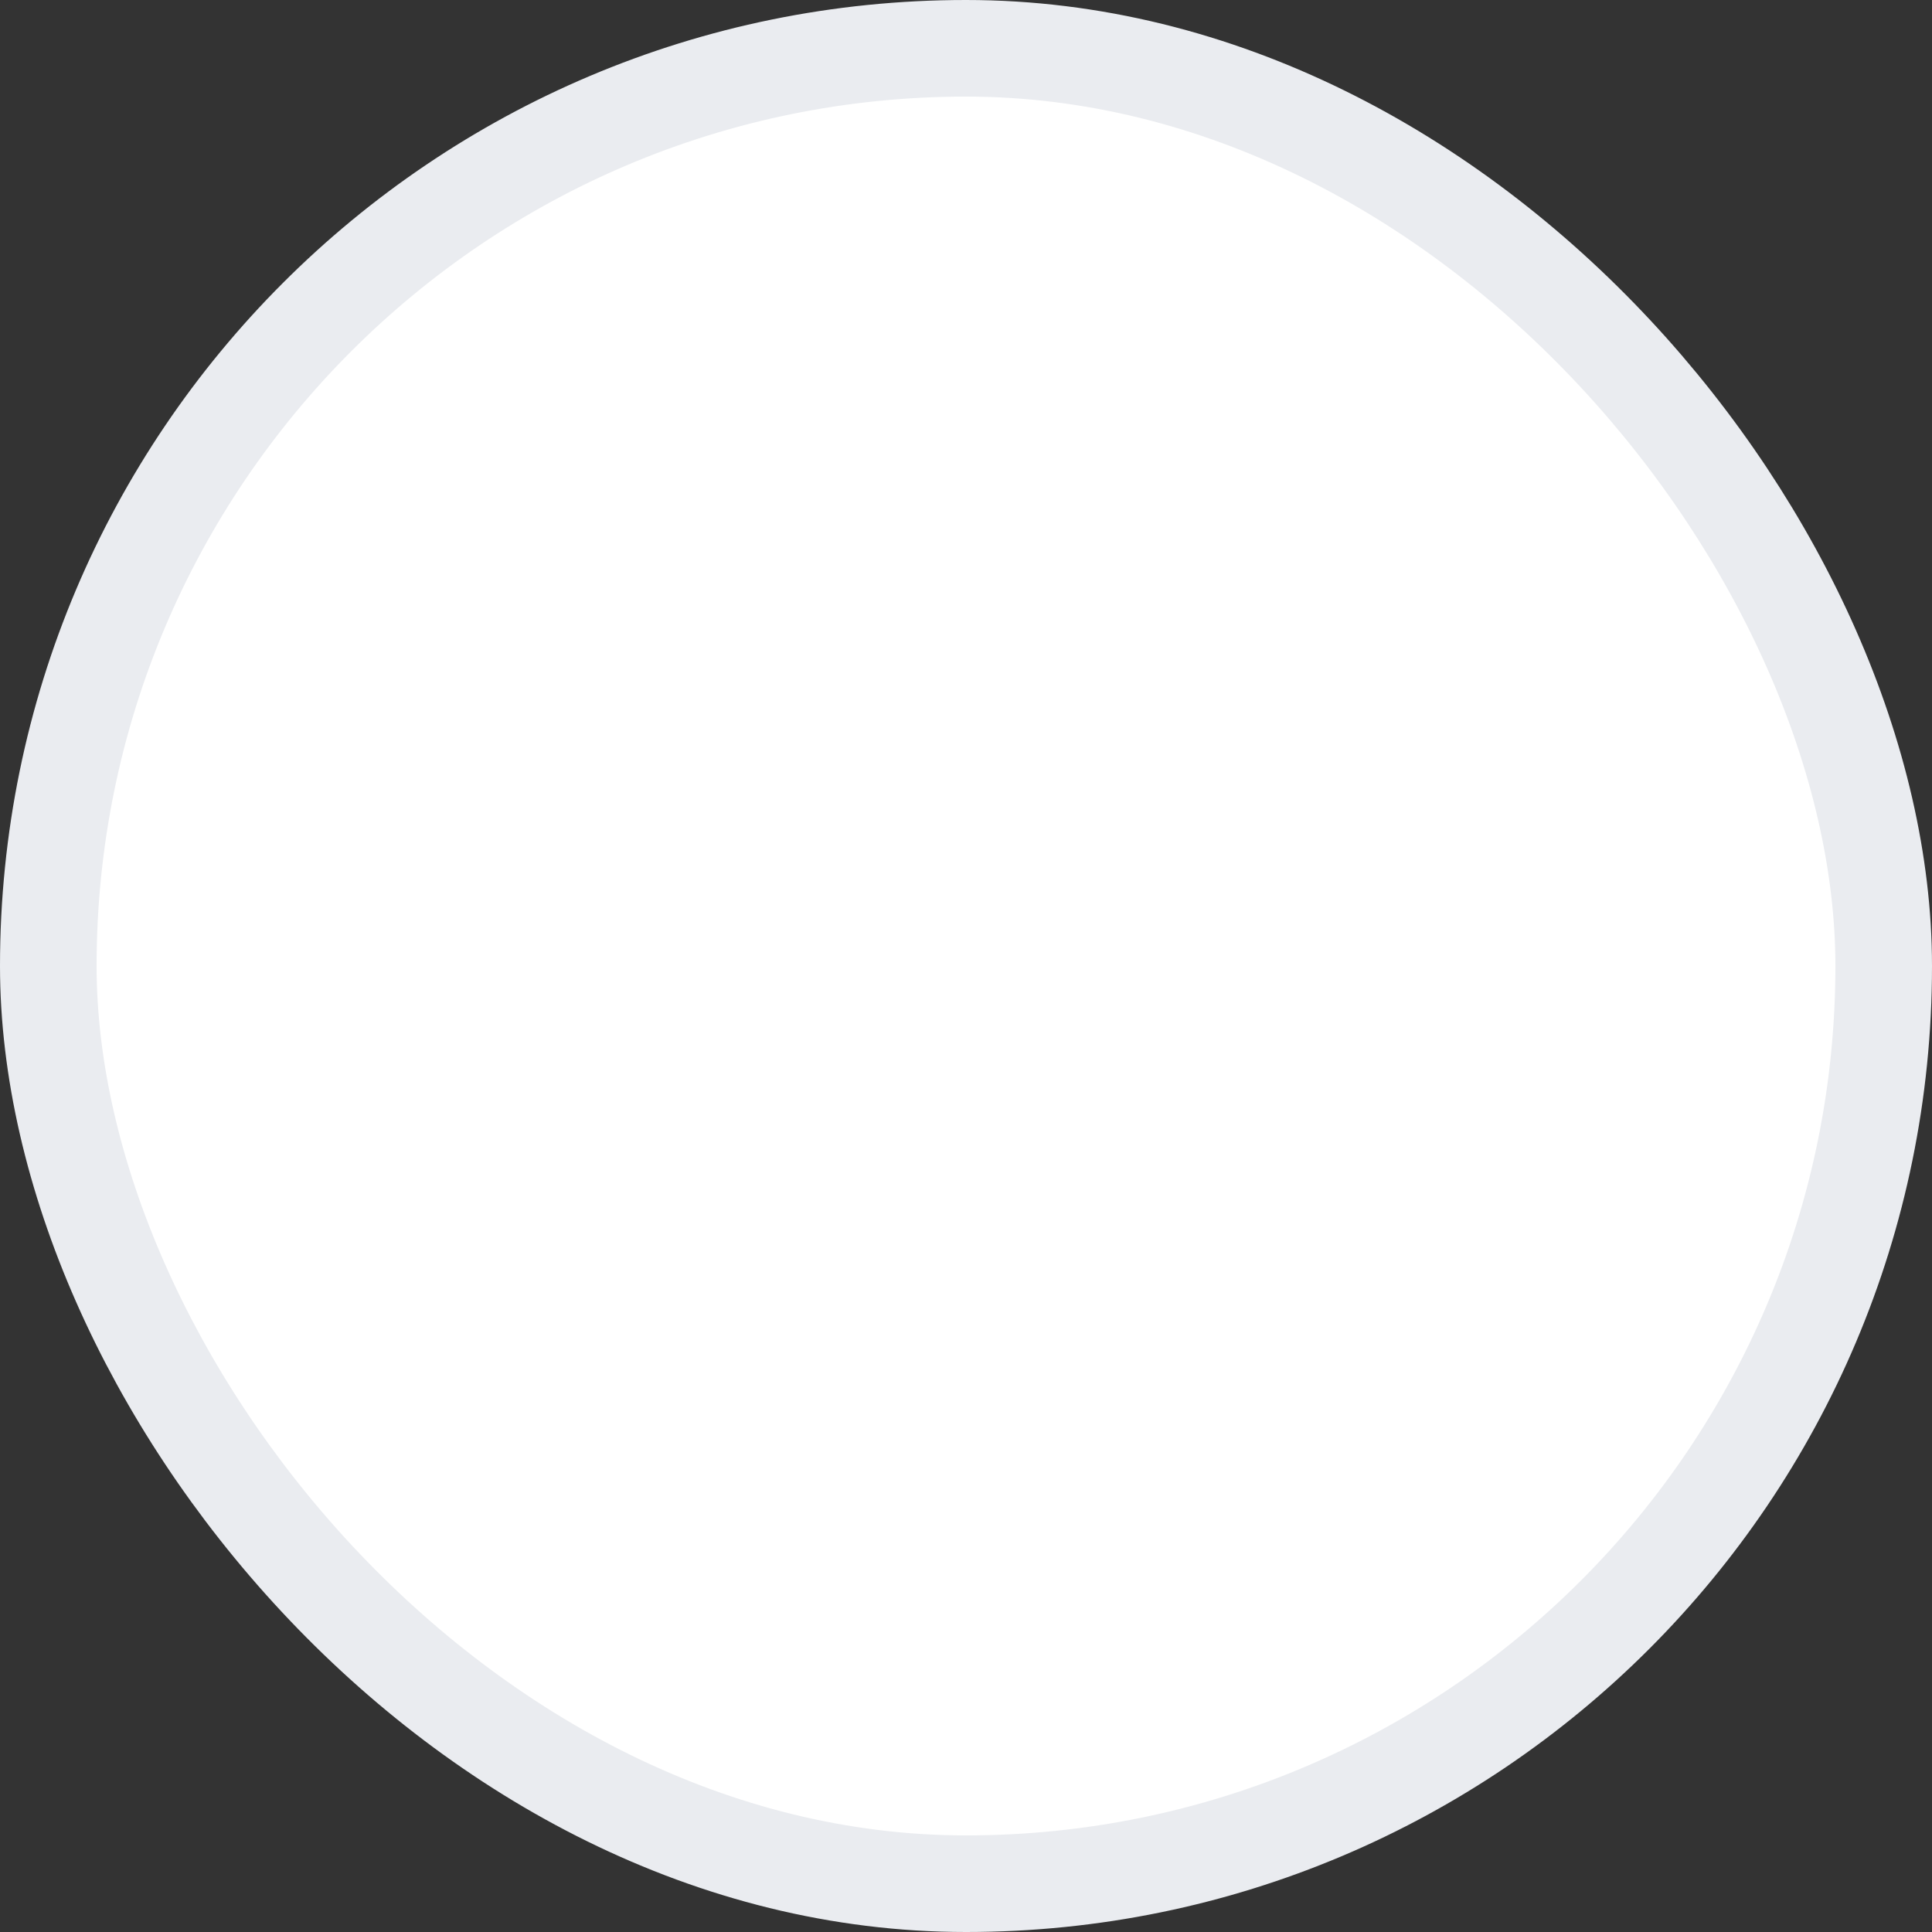 <svg width="20" height="20" viewBox="0 0 20 20" fill="none" xmlns="http://www.w3.org/2000/svg">
	<rect x="0" y="0" width="20" height="20" fill="#333333" stroke="none"/>
	<rect x="0.5" y="0.5" width="19" height="19" rx="9.5" fill="white" />
	<rect x="0.5" y="0.5" width="19" height="19" rx="9.5" stroke="#EAECF0" />
</svg>
